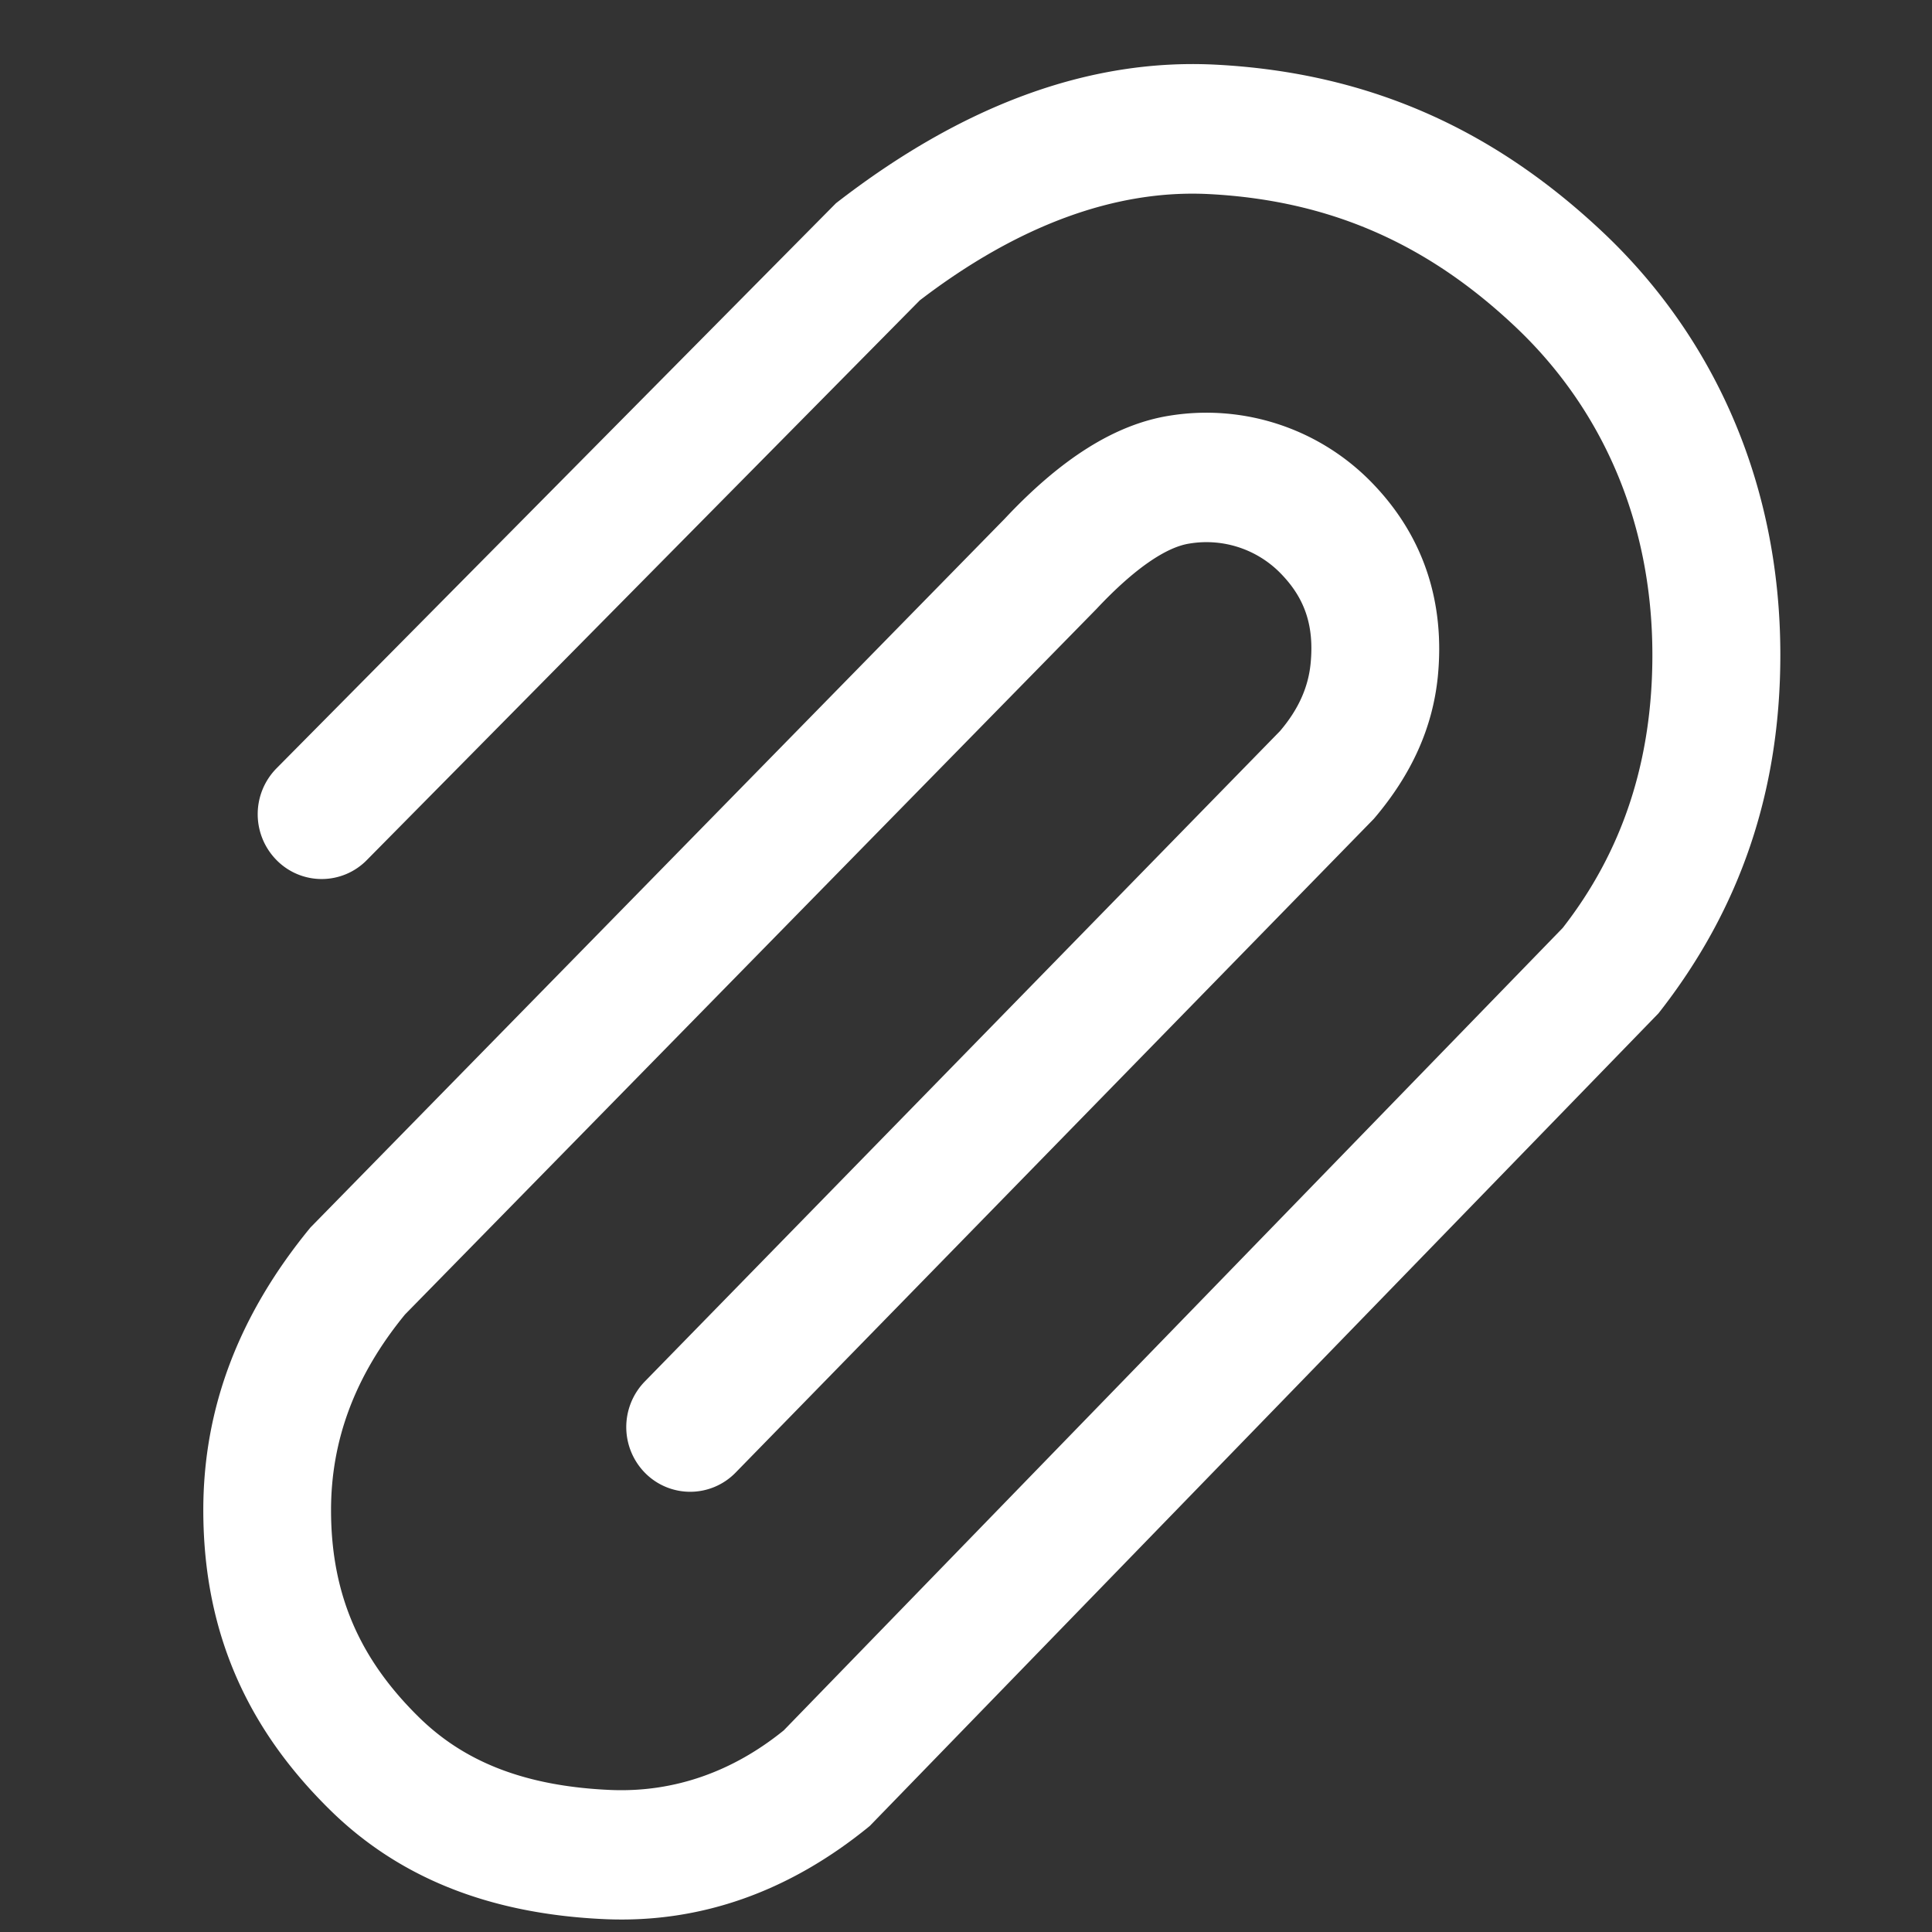 <svg width="26" height="26" fill="none" xmlns="http://www.w3.org/2000/svg"><rect width="100%" height="100%" fill="#333333" stroke="none"/><g clip-path="url(#clip0_0_133)"><path d="M4.938 11.573a.851.851 0 01-1.218 0 .879.879 0 010-1.232l7.53-7.606C12.948 1.417 14.655.784 16.356.87c2.142.11 3.81.927 5.226 2.266 1.443 1.366 2.377 3.315 2.377 5.677 0 1.813-.527 3.408-1.64 4.824L11.705 24.573c-1.074.88-2.267 1.306-3.545 1.255-1.623-.068-2.83-.592-3.728-1.48-1.051-1.037-1.696-2.312-1.696-4.026 0-1.363.471-2.622 1.442-3.803l9.344-9.539c.749-.799 1.481-1.273 2.23-1.388a3.104 3.104 0 012.747.942c.664.703.949 1.58.85 2.577-.07.68-.348 1.307-.86 1.908l-8.59 8.799a.853.853 0 01-1.215.007.879.879 0 01-.008-1.232l8.549-8.754c.25-.293.38-.59.412-.904.05-.5-.07-.868-.381-1.196a1.395 1.395 0 00-1.249-.424c-.303.046-.728.322-1.25.879L5.45 17.69c-.67.818-.995 1.686-.995 2.633 0 1.191.43 2.044 1.176 2.78.593.586 1.398.936 2.596.986.85.033 1.636-.248 2.32-.802L21.03 12.488c.805-1.032 1.207-2.247 1.207-3.674 0-1.85-.72-3.35-1.832-4.405C19.27 3.333 17.97 2.7 16.27 2.612c-1.259-.065-2.578.424-3.892 1.43l-7.44 7.531z" fill="#fff"/></g><defs><clipPath id="clip0_0_133"><path fill="#fff" transform="translate(.863 .863)" d="M0 0h24.969v24.969H0z"/></clipPath></defs></svg>